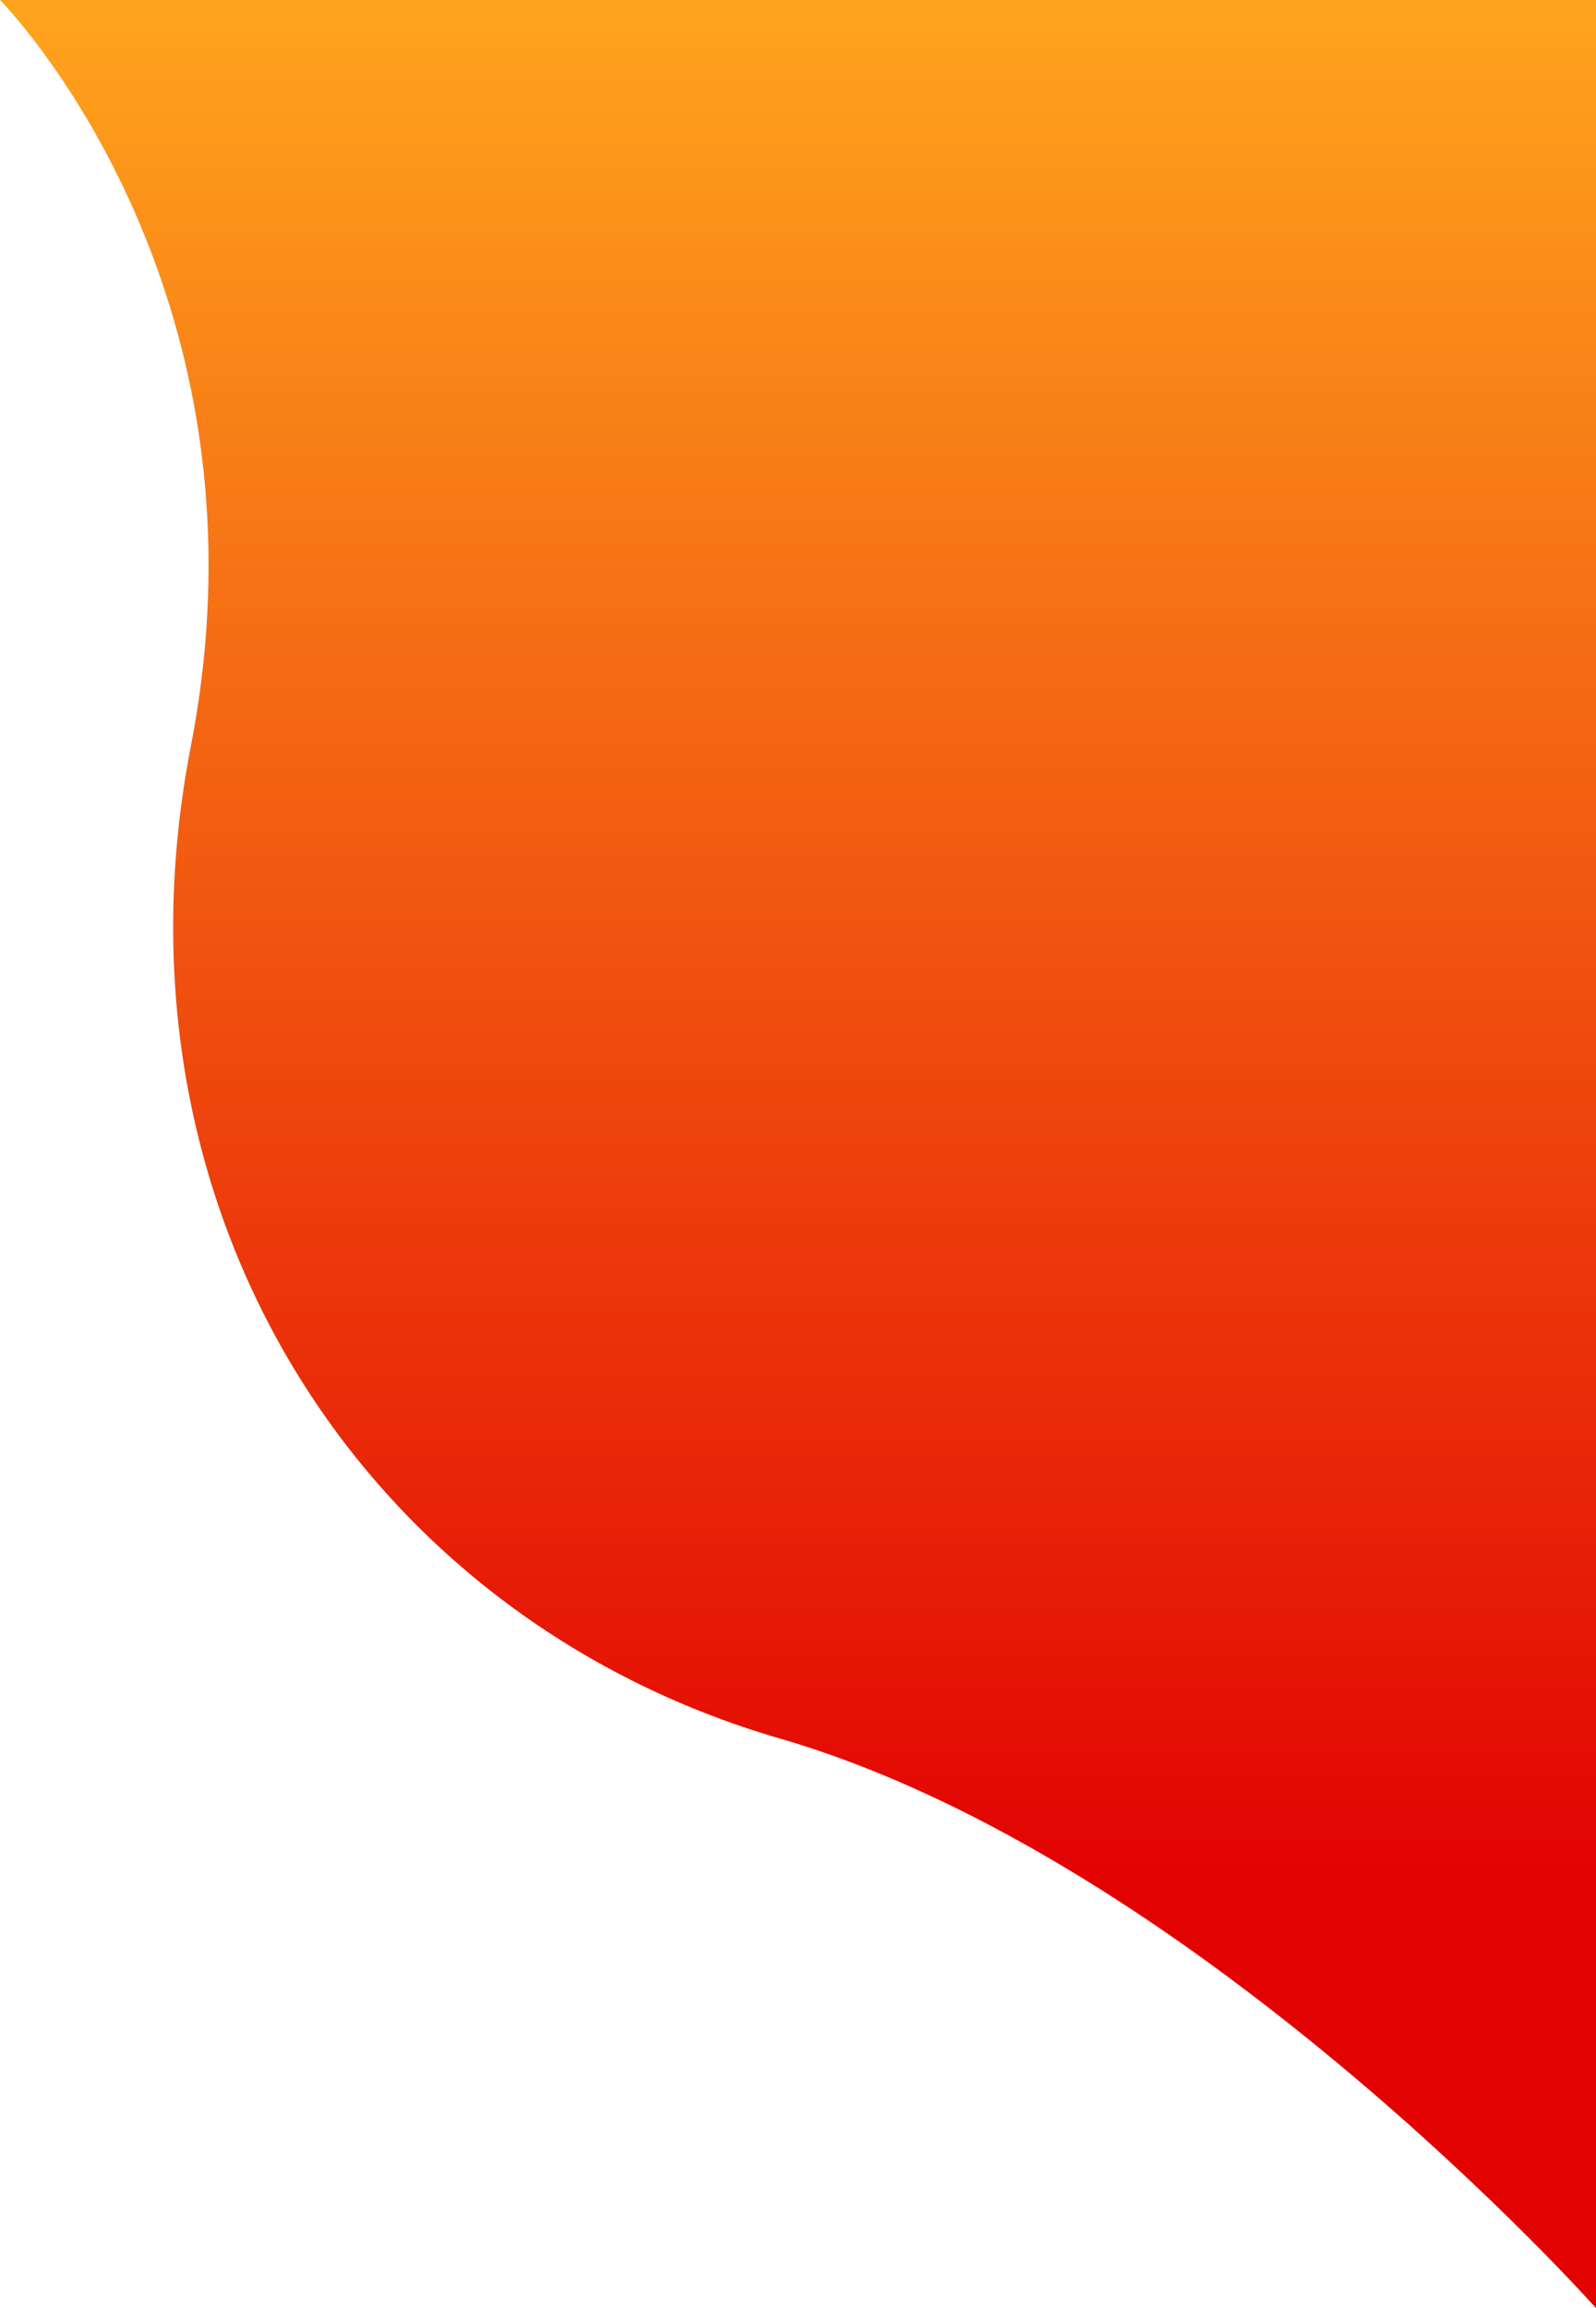 <svg width="276" height="399" viewBox="0 0 276 399" fill="none" xmlns="http://www.w3.org/2000/svg">
<path d="M276 0H0C0 0 48.534 49 33 129C17.466 209 62.641 279.547 134.82 300.523C207 321.5 276 399 276 399V0Z" fill="url(#paint0_linear)"/>
<defs>
<linearGradient id="paint0_linear" x1="138" y1="0" x2="138" y2="399" gradientUnits="userSpaceOnUse">
<stop stop-color="#FFA41D"/>
<stop offset="0.818" stop-color="#E20202"/>
</linearGradient>
</defs>
</svg>

